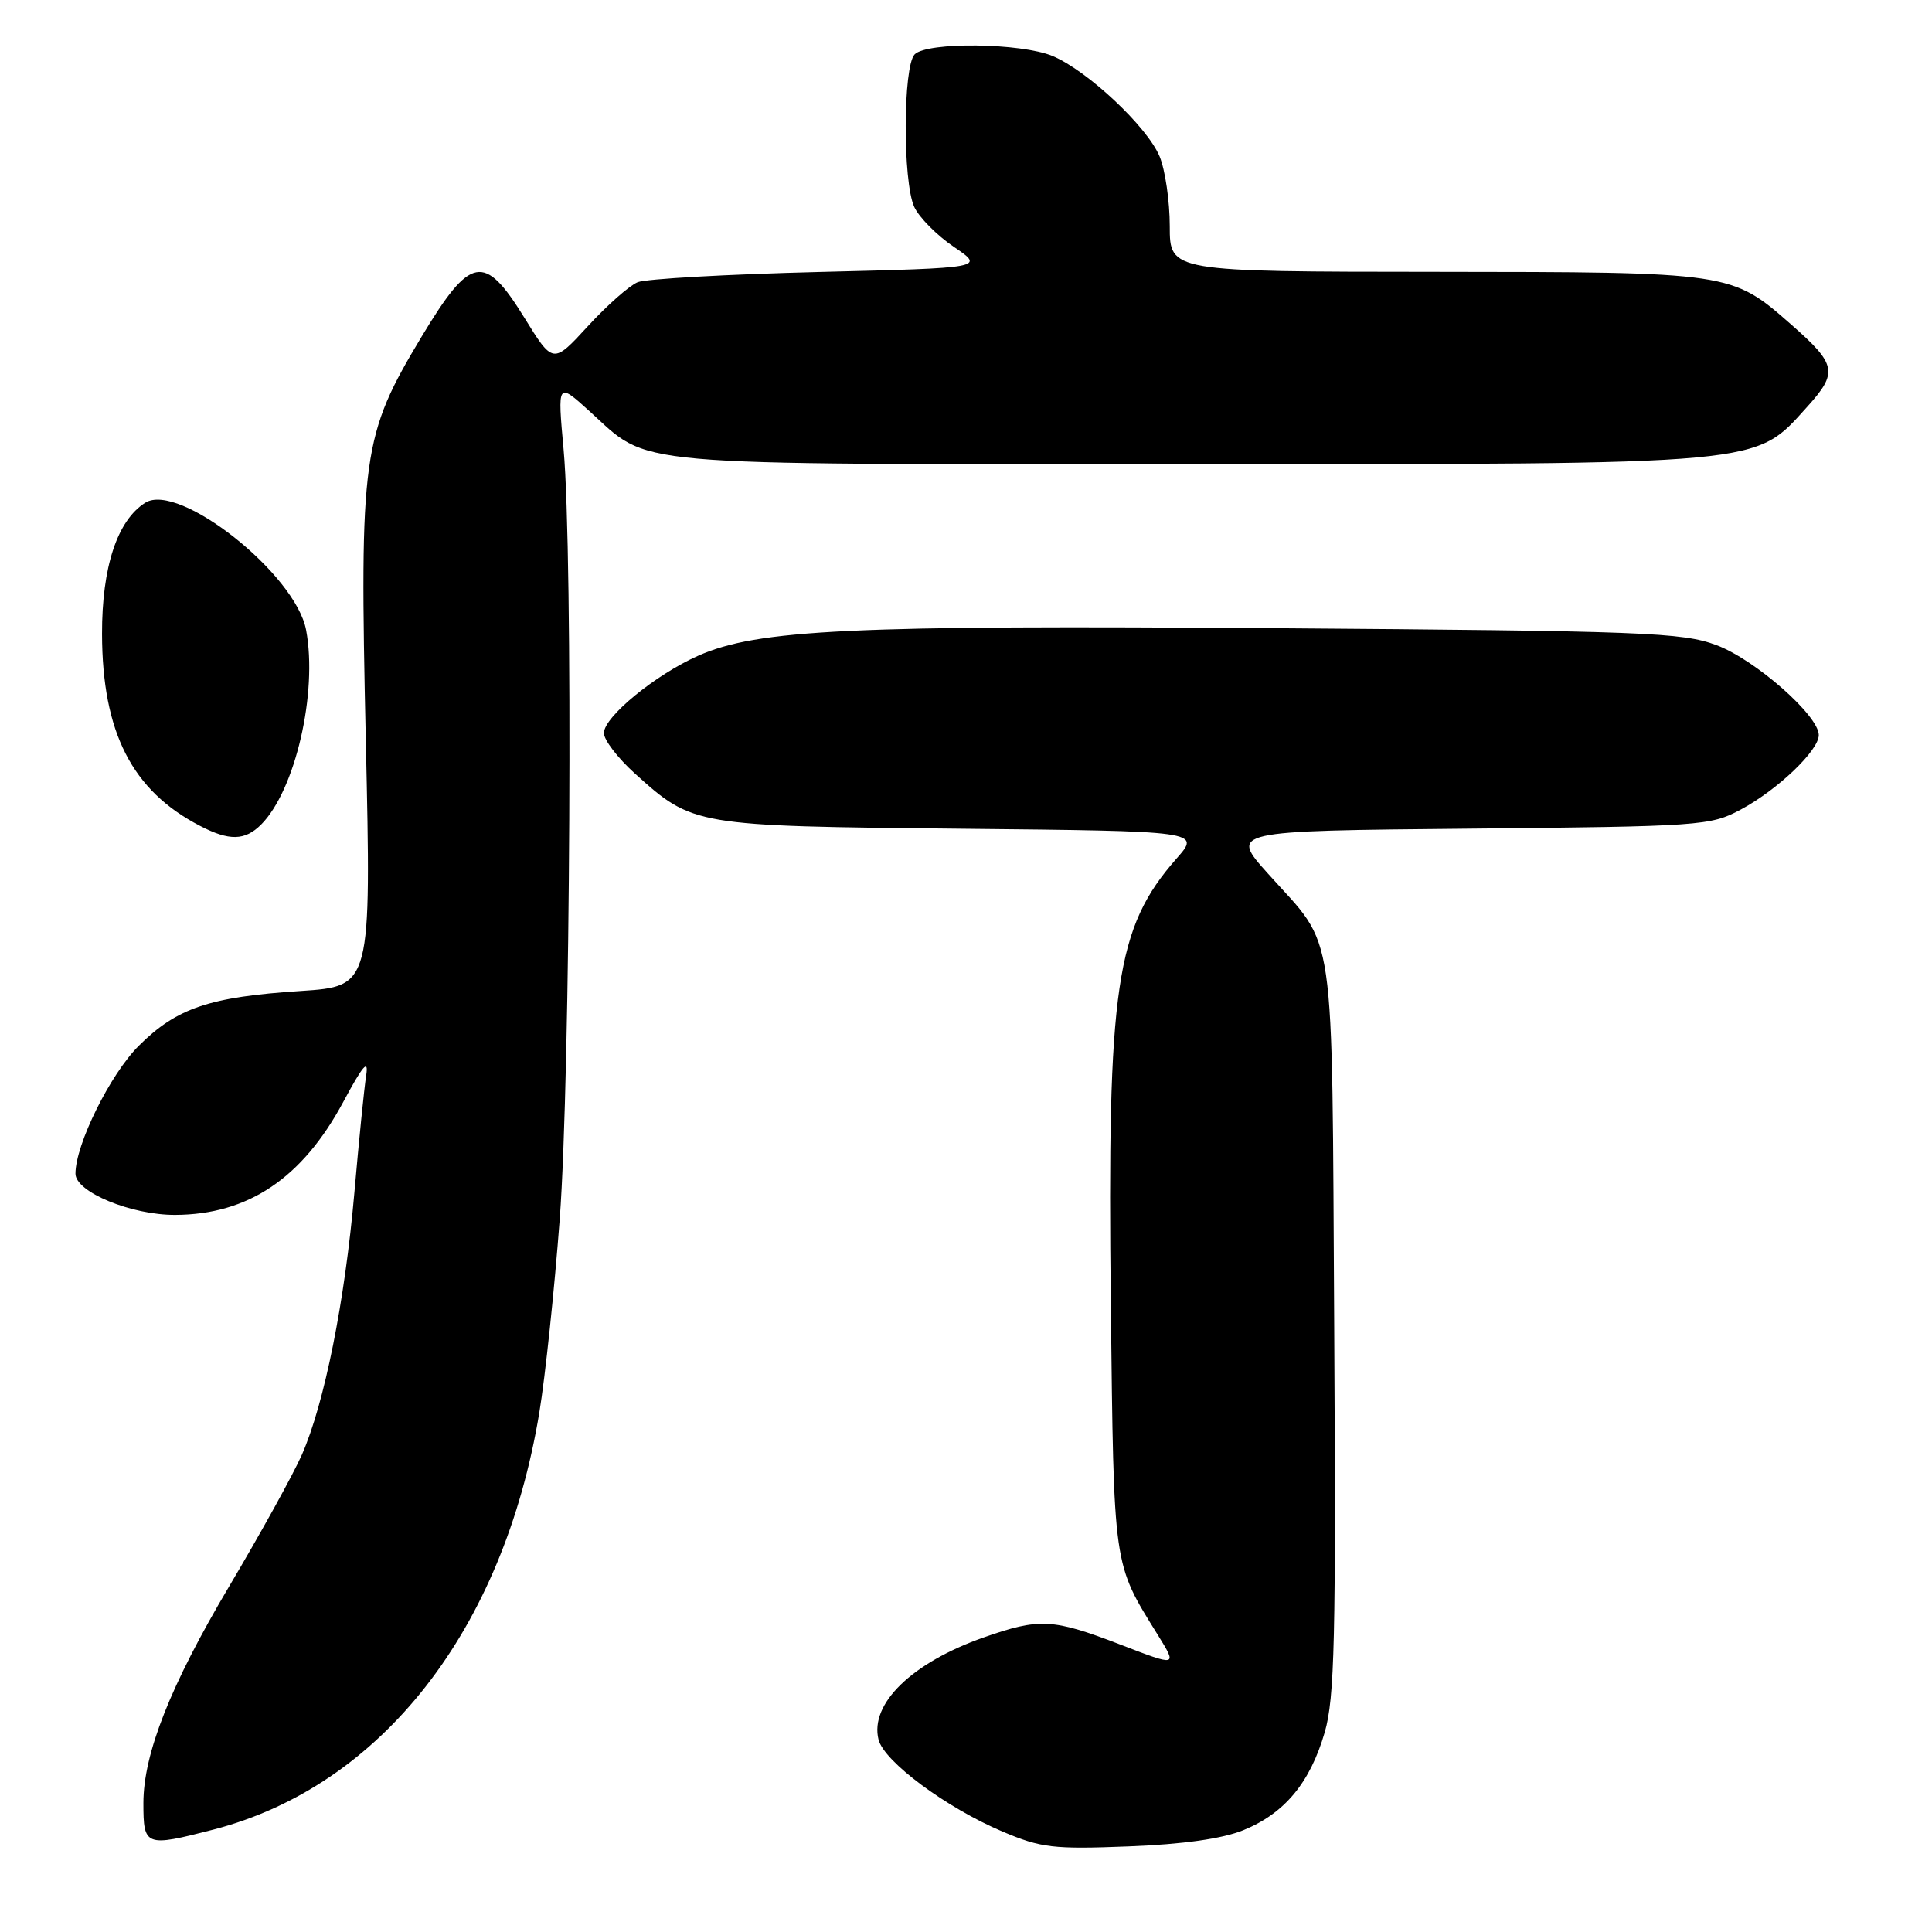 <?xml version="1.0" encoding="UTF-8" standalone="no"?>
<!DOCTYPE svg PUBLIC "-//W3C//DTD SVG 1.1//EN" "http://www.w3.org/Graphics/SVG/1.1/DTD/svg11.dtd" >
<svg xmlns="http://www.w3.org/2000/svg" xmlns:xlink="http://www.w3.org/1999/xlink" version="1.1" viewBox="0 0 256 256">
 <g >
 <path fill="currentColor"
d=" M 164.75 242.51 C 170.21 240.29 173.59 236.23 175.53 229.55 C 176.85 225.02 177.03 217.13 176.79 175.87 C 176.46 121.33 177.13 125.93 168.05 115.80 C 162.93 110.10 162.93 110.10 194.72 109.80 C 225.30 109.51 226.66 109.42 230.63 107.29 C 235.52 104.68 241.00 99.45 241.00 97.40 C 241.00 94.81 232.54 87.38 227.43 85.48 C 222.93 83.80 217.86 83.60 168.98 83.24 C 112.66 82.82 100.40 83.40 92.51 86.89 C 86.85 89.40 80.04 94.98 80.02 97.13 C 80.01 98.03 81.85 100.44 84.11 102.48 C 91.82 109.44 91.94 109.46 127.30 109.81 C 159.10 110.13 159.10 110.13 155.90 113.76 C 147.84 122.94 146.71 130.66 147.19 172.84 C 147.60 208.06 147.45 207.01 153.43 216.66 C 156.01 220.83 156.01 220.83 148.44 217.91 C 139.49 214.47 137.73 214.38 130.37 216.96 C 120.83 220.31 115.22 225.76 116.41 230.51 C 117.14 233.42 125.39 239.54 132.83 242.69 C 137.95 244.86 139.58 245.05 149.50 244.66 C 156.75 244.38 161.95 243.65 164.75 242.51 Z  M 28.28 242.43 C 50.53 236.66 66.69 216.00 71.46 187.19 C 72.25 182.41 73.47 170.85 74.17 161.50 C 75.59 142.46 75.94 73.33 74.68 59.57 C 73.87 50.65 73.87 50.65 78.04 54.42 C 86.34 61.92 81.67 61.50 157.50 61.50 C 234.48 61.50 232.43 61.69 239.46 53.91 C 243.58 49.35 243.37 48.29 237.35 43.01 C 229.43 36.05 229.40 36.05 190.25 36.02 C 155.00 36.00 155.00 36.00 155.00 29.97 C 155.00 26.65 154.39 22.49 153.65 20.72 C 151.99 16.76 144.08 9.35 139.47 7.42 C 135.30 5.68 122.87 5.53 121.20 7.20 C 119.65 8.75 119.60 24.04 121.14 27.41 C 121.77 28.79 124.13 31.18 126.39 32.71 C 130.50 35.50 130.50 35.50 108.50 36.04 C 96.40 36.34 85.60 36.95 84.50 37.39 C 83.40 37.84 80.43 40.46 77.89 43.23 C 73.28 48.25 73.28 48.25 69.47 42.08 C 64.17 33.50 62.36 33.83 55.90 44.55 C 47.97 57.75 47.63 60.16 48.47 98.10 C 49.20 130.69 49.20 130.69 39.85 131.31 C 27.74 132.10 23.42 133.56 18.38 138.58 C 14.60 142.35 10.00 151.65 10.00 155.52 C 10.00 157.95 17.39 161.00 23.21 160.98 C 32.89 160.94 40.06 156.12 45.49 146.00 C 48.11 141.13 48.86 140.25 48.52 142.50 C 48.26 144.15 47.56 151.12 46.96 158.00 C 45.70 172.43 42.99 185.96 40.00 192.76 C 38.85 195.37 34.51 203.22 30.36 210.21 C 22.59 223.30 19.00 232.38 19.00 238.92 C 19.00 244.66 19.26 244.76 28.28 242.43 Z  M 34.59 109.27 C 39.12 104.74 42.12 91.78 40.56 83.48 C 39.17 76.05 23.70 63.81 19.24 66.62 C 15.54 68.96 13.50 75.14 13.52 84.00 C 13.55 97.04 17.49 104.77 26.50 109.43 C 30.38 111.45 32.45 111.40 34.59 109.27 Z "/>
</g>
</svg>